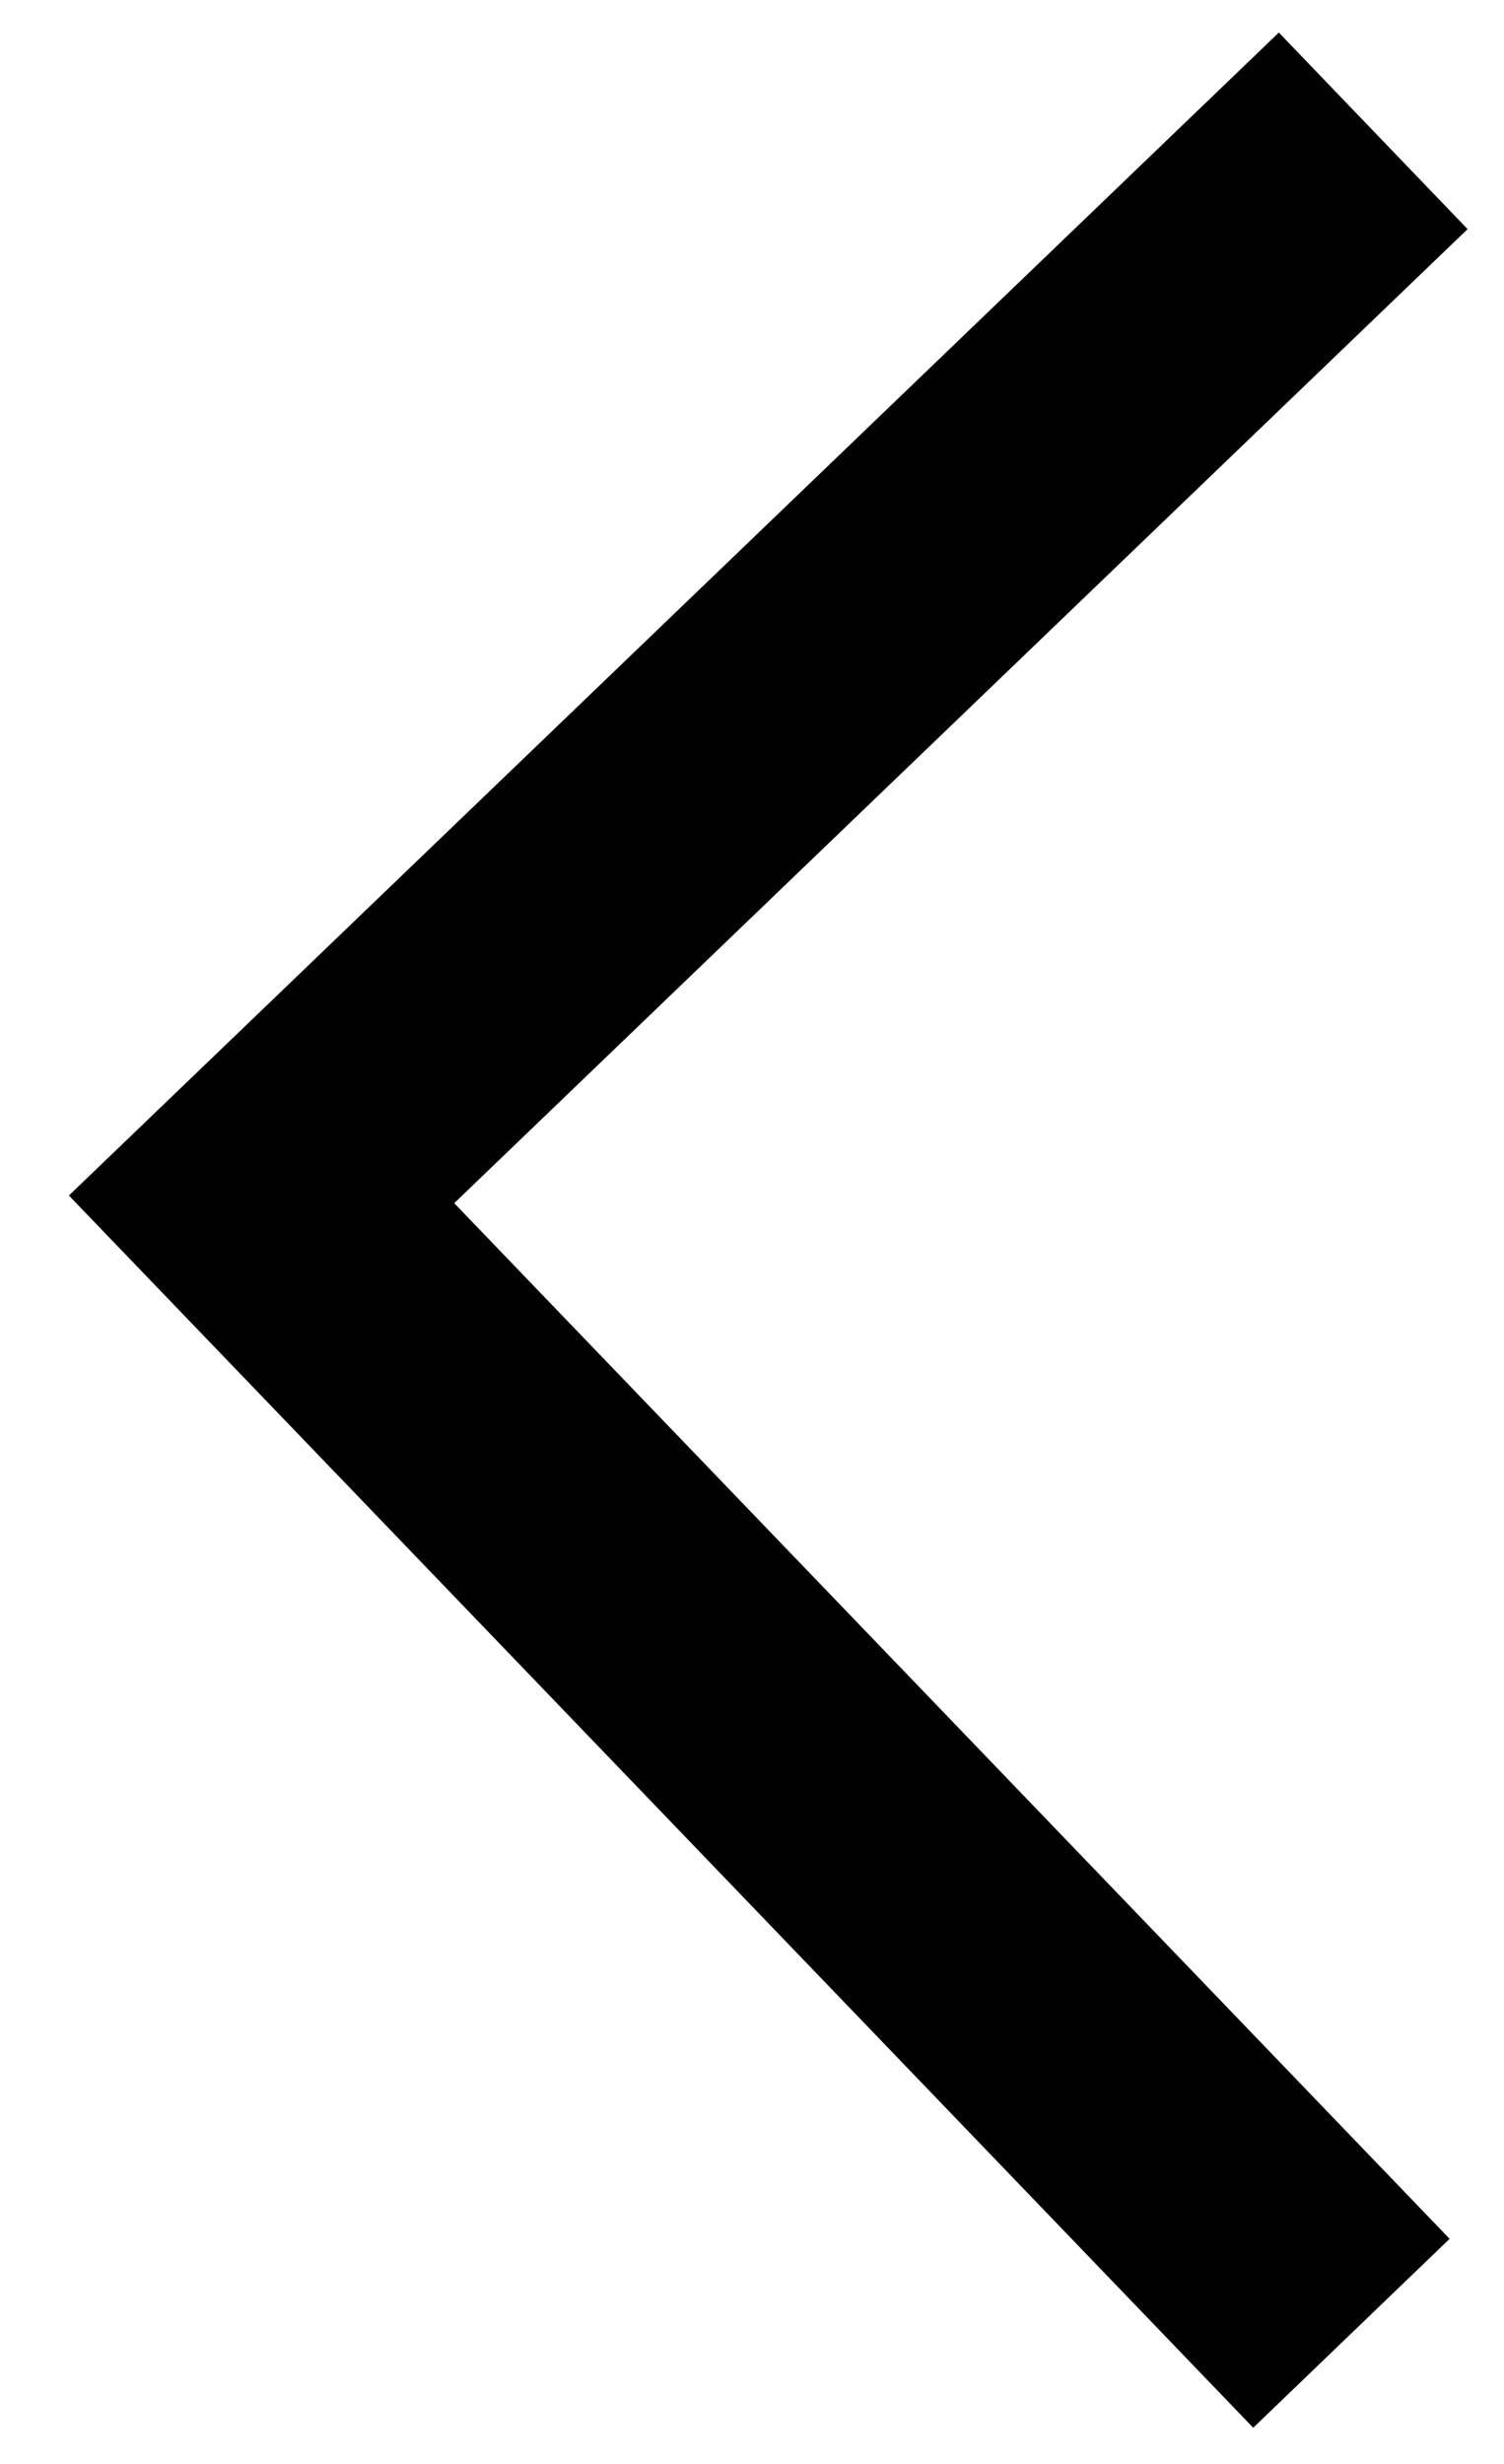 <?xml version="1.0" encoding="utf-8"?>
<!-- Generator: Adobe Illustrator 26.2.1, SVG Export Plug-In . SVG Version: 6.00 Build 0)  -->
<svg version="1.1" id="Layer_1" xmlns="http://www.w3.org/2000/svg" xmlns:xlink="http://www.w3.org/1999/xlink" x="0px" y="0px"
	 width="6.9px" height="11.3px" viewBox="0 0 6.9 11.3" style="enable-background:new 0 0 6.9 11.3;" xml:space="preserve">
<style type="text/css">
	.st0{fill:none;stroke:#010101;stroke-width:1.25;stroke-miterlimit:10;}
</style>
<polyline class="st0" points="6.3,0.6 1.2,5.5 6.2,10.7 "/>
</svg>
